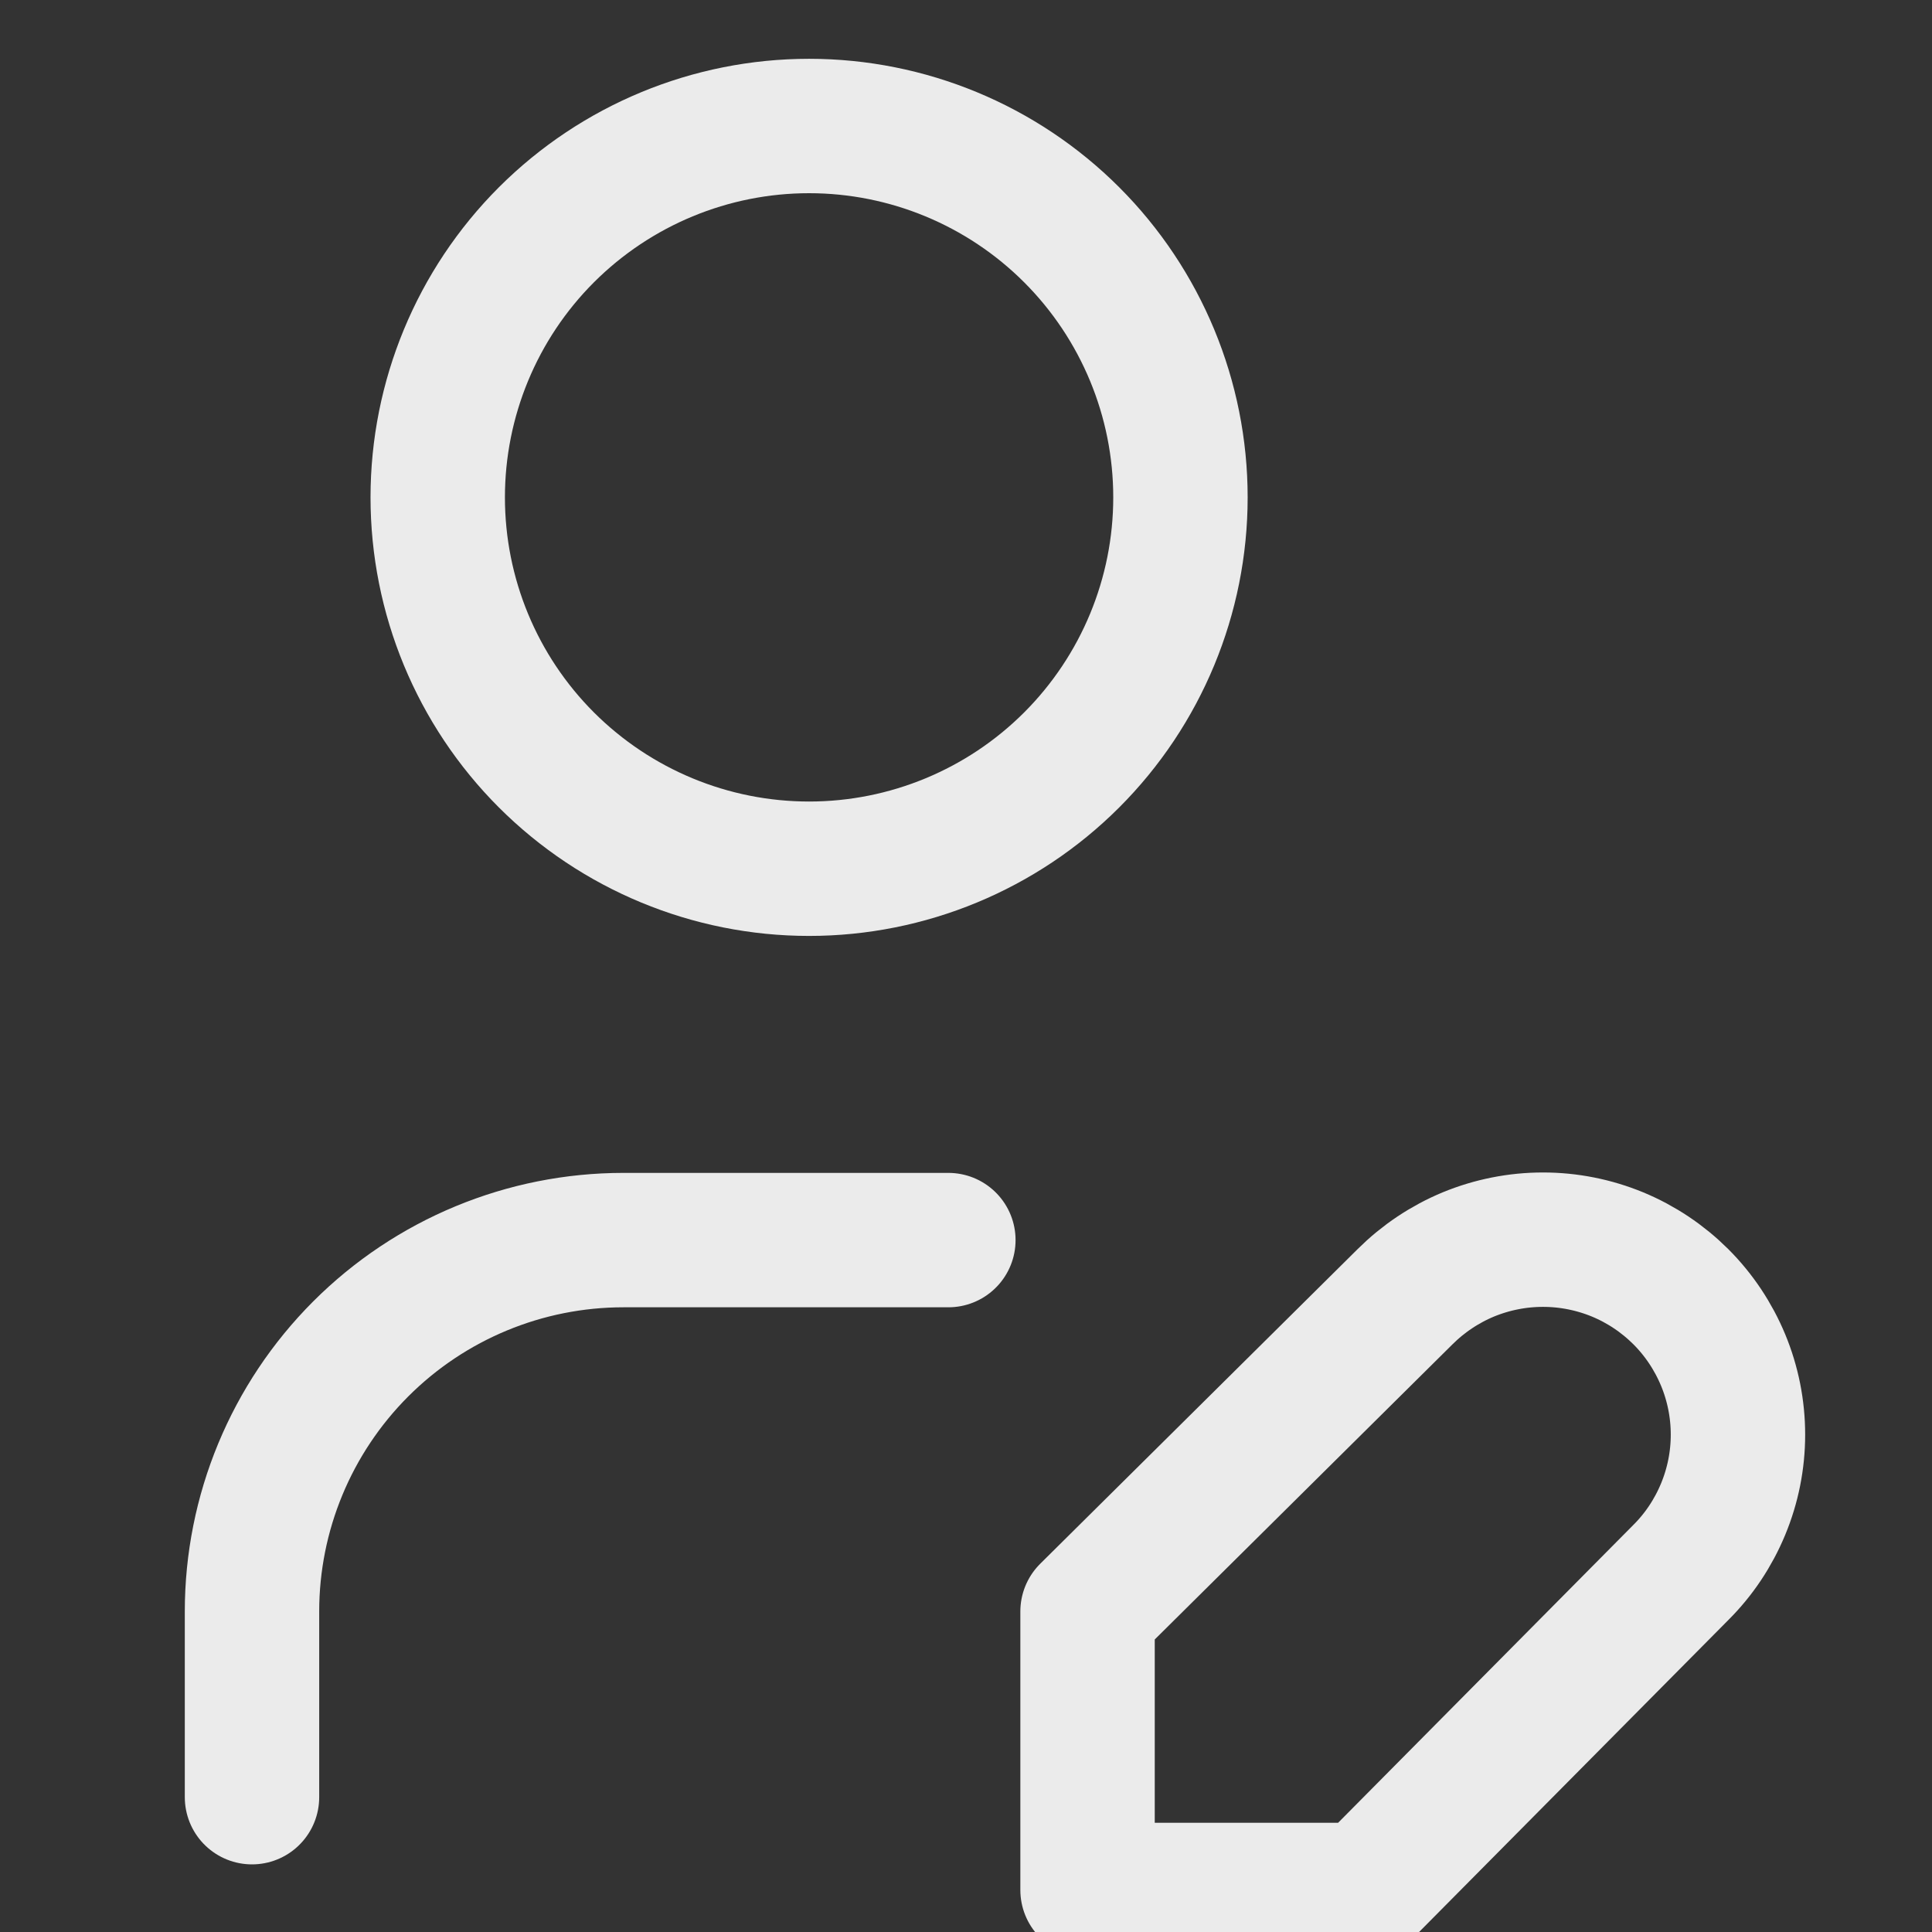 
    <svg xmlns="http://www.w3.org/2000/svg" width="23" height="23" viewBox="0 0 23 23" fill="none">
      <rect x="0" y="0" width="23" height="23" fill="#333333" stroke="none"/>
      <g clip-path="url(#clip0_324_1046)">
        <path className='path' opacity="0.9" d="M3 21.395V19.184C3 18.012 3.466 16.887 4.295 16.058C5.124 15.229 6.249 14.763 7.421 14.763H11.29M5.211 5.921C5.211 7.094 5.676 8.218 6.505 9.047C7.335 9.876 8.459 10.342 9.632 10.342C10.804 10.342 11.929 9.876 12.758 9.047C13.587 8.218 14.053 7.094 14.053 5.921C14.053 4.749 13.587 3.624 12.758 2.795C11.929 1.966 10.804 1.5 9.632 1.5C8.459 1.5 7.335 1.966 6.505 2.795C5.676 3.624 5.211 4.749 5.211 5.921ZM16.727 15.437C16.943 15.222 17.199 15.051 17.48 14.934C17.762 14.818 18.064 14.758 18.369 14.758C18.674 14.758 18.975 14.818 19.257 14.934C19.539 15.051 19.794 15.222 20.01 15.437C20.226 15.653 20.396 15.909 20.513 16.19C20.63 16.472 20.69 16.774 20.69 17.079C20.69 17.384 20.63 17.685 20.513 17.967C20.396 18.249 20.226 18.505 20.01 18.72L16.263 22.5H12.947V19.184L16.727 15.437Z" stroke="white" stroke-width="1.6" stroke-linecap="round" stroke-linejoin="round" />
      </g>
      <defs>
        <clipPath id="clip0_324_1046">
          <rect width="23" height="23" fill="white" />
        </clipPath>
      </defs>
    </svg>
 